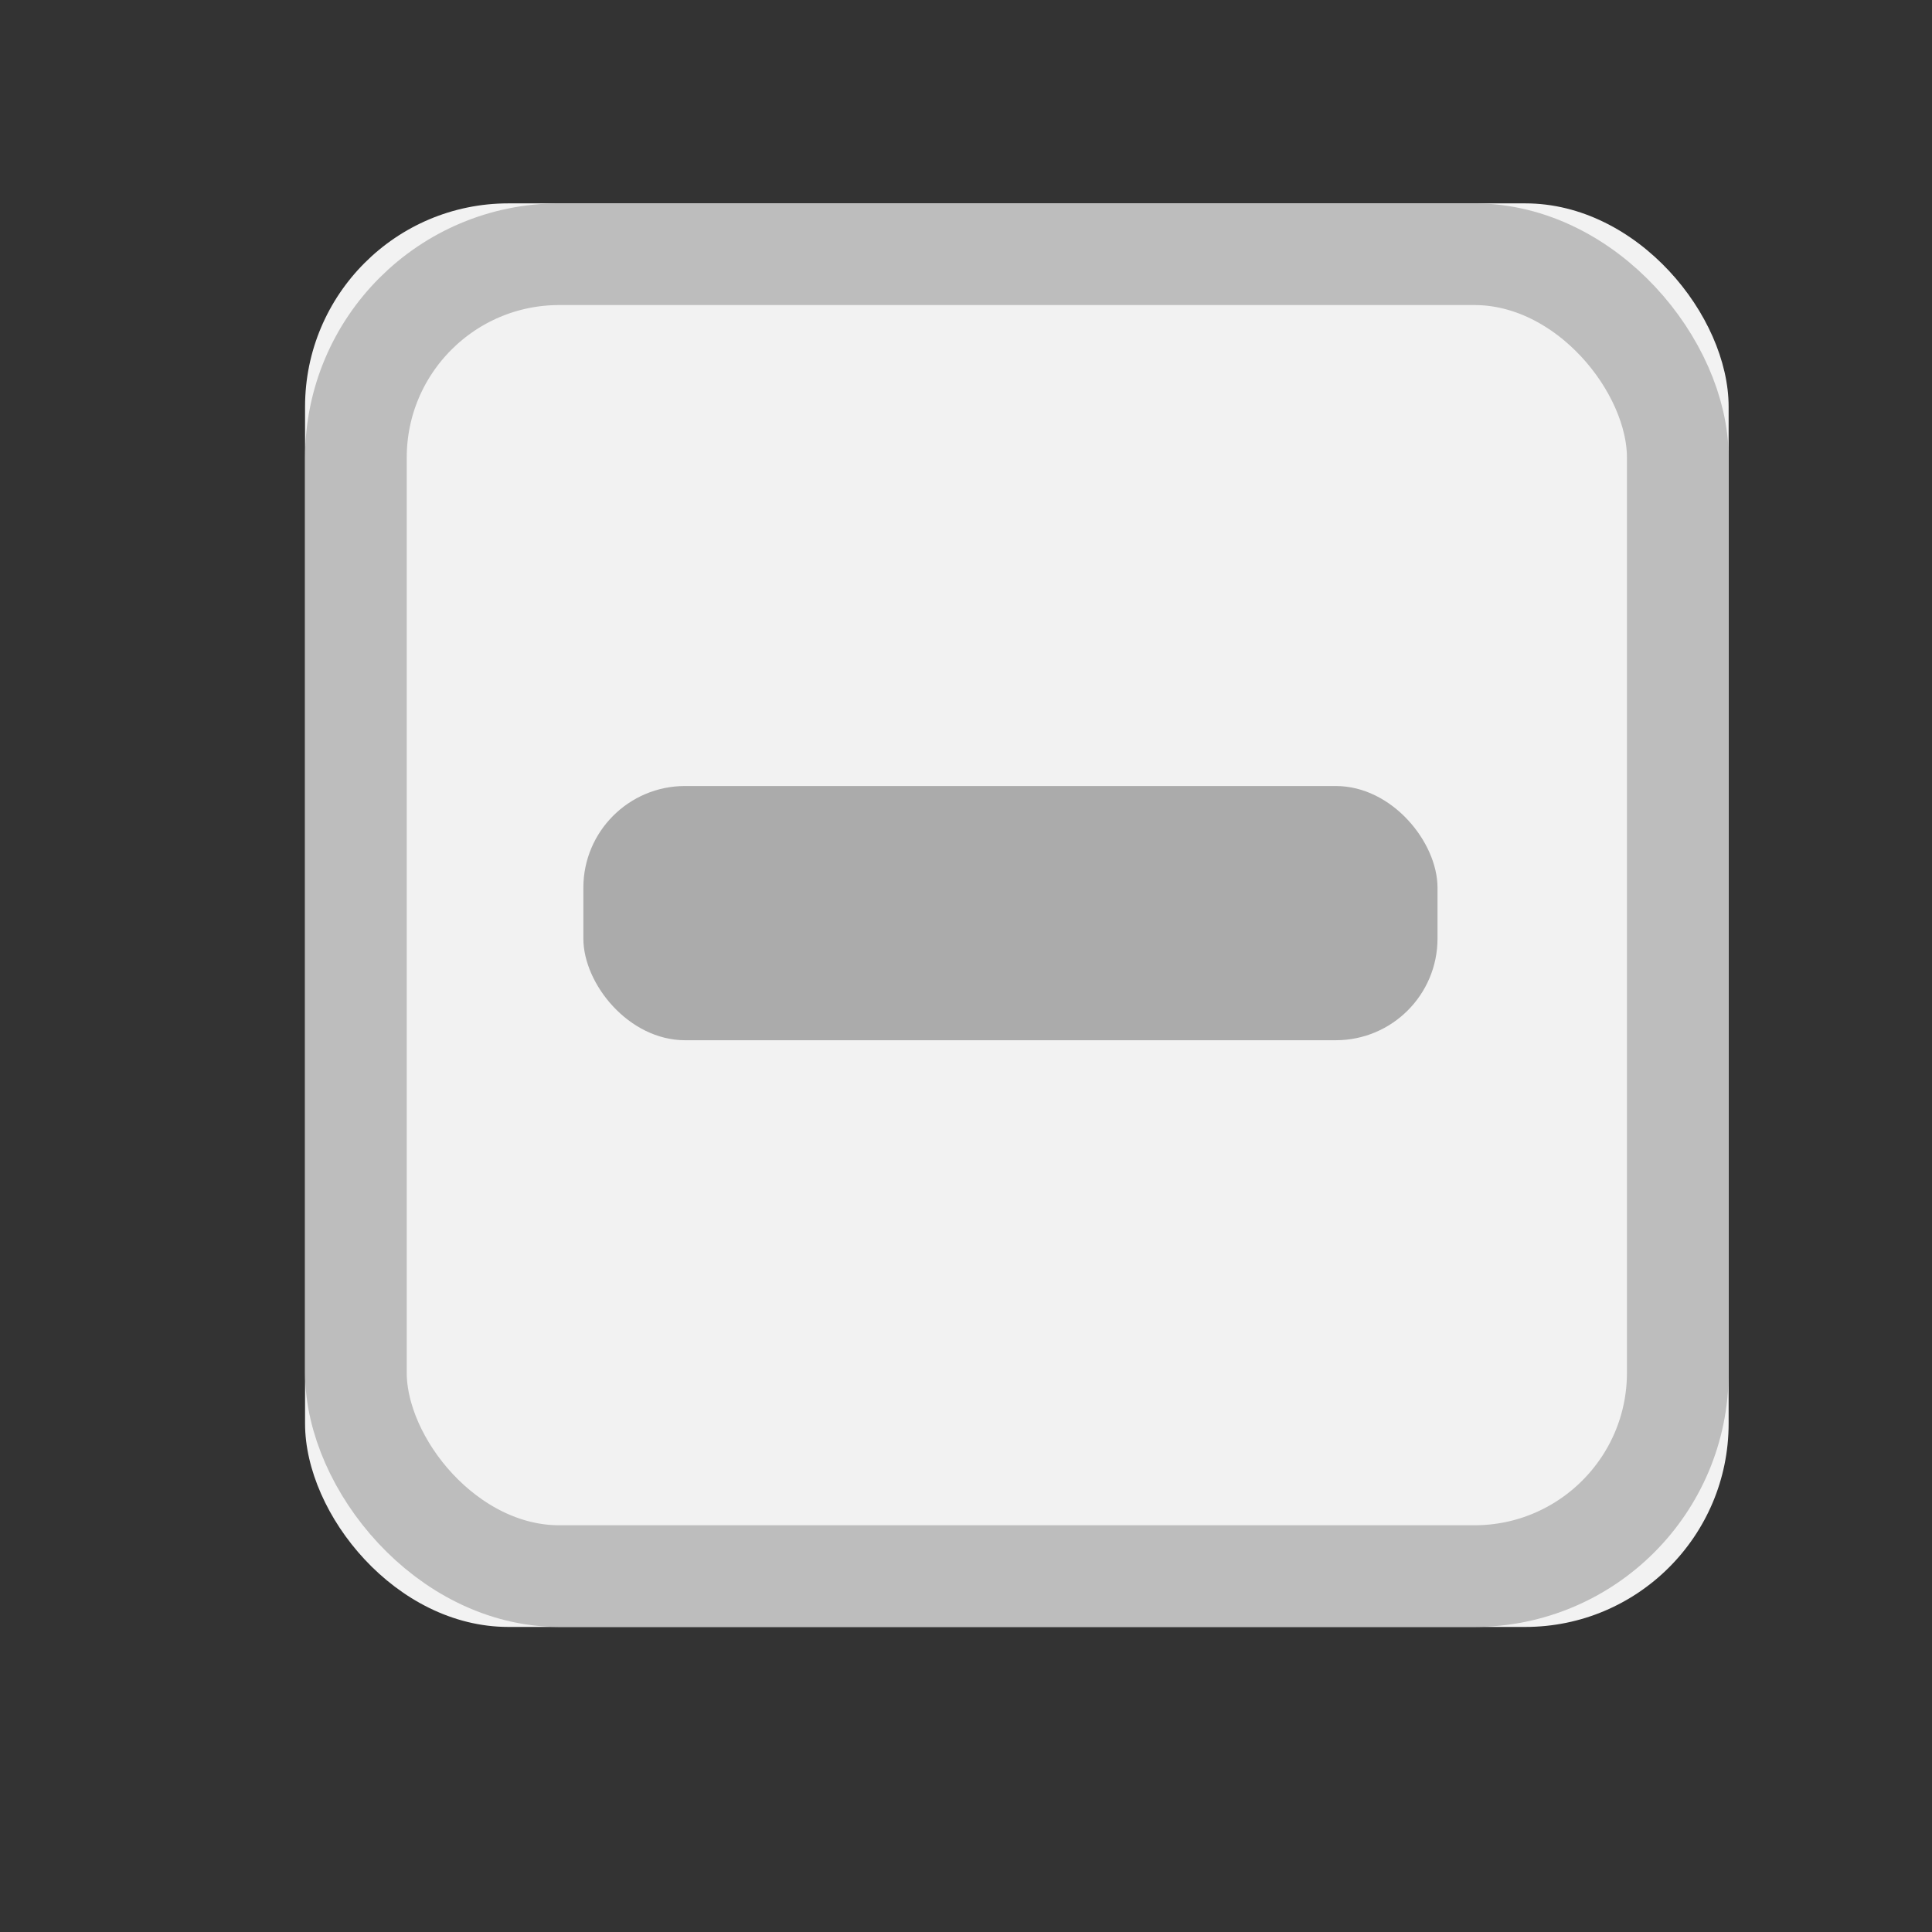 <svg xmlns="http://www.w3.org/2000/svg" xmlns:xlink="http://www.w3.org/1999/xlink" width="19" height="19" viewBox="0 0 19 19">
  <rect x="0" y="0" width="19" height="19" fill="#333333" stroke="none"/>
  <defs>
    <rect id="checkboxindeterminateselecteddisabled-a" width="14" height="14" x="3" y="2" rx="2"/>
  </defs>
  <g fill="none" fill-rule="evenodd">
    <use fill="#F2F2F2" xlink:href="#checkboxindeterminateselecteddisabled-a"/>
    <rect width="13" height="13" x="3.5" y="2.5" stroke="#BDBDBD" rx="2"/>
    <rect width="8.4" height="2.5" x="5.737" y="7.73" fill="#ABABAB" rx="1"/>
  </g>
</svg>
